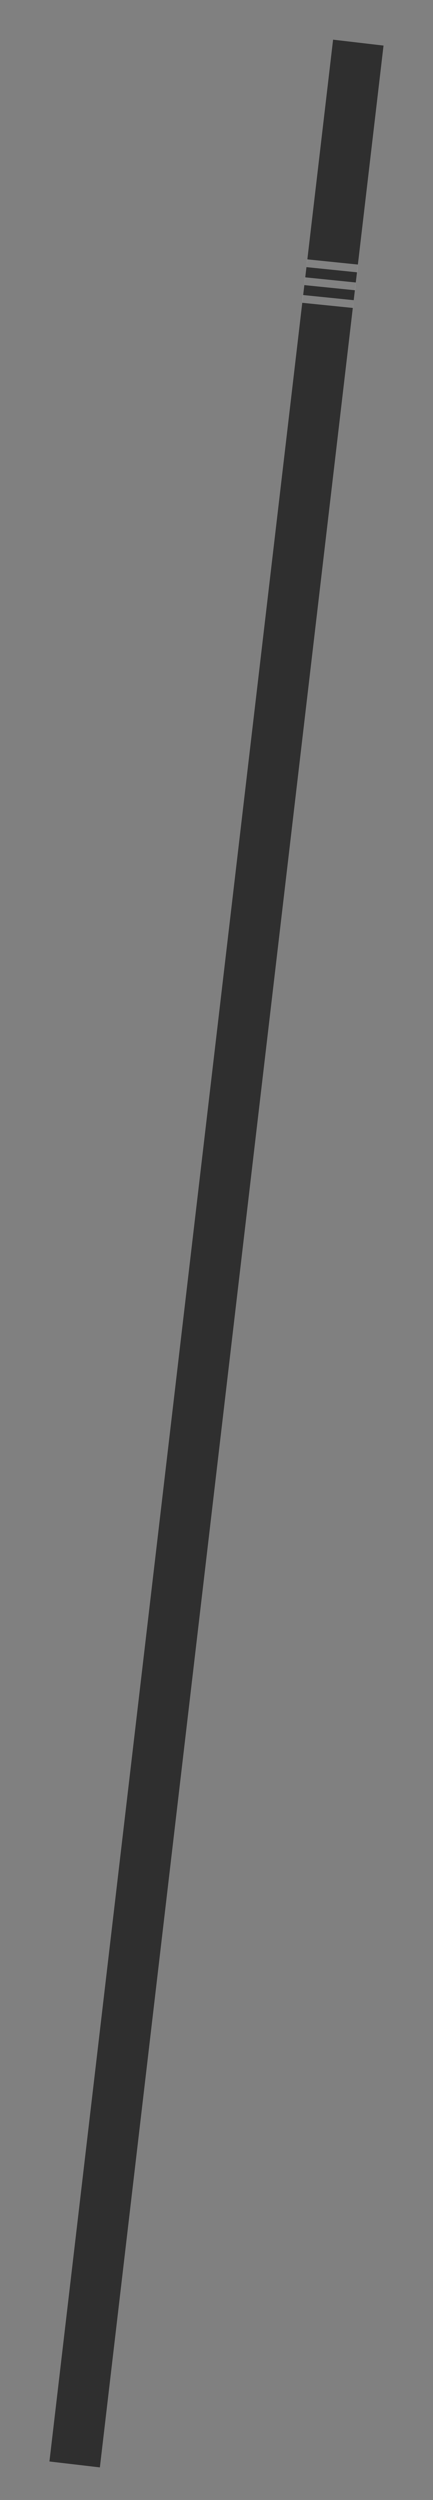 <?xml version="1.0" encoding="UTF-8"?>
<svg id="Lag_1" data-name="Lag 1" xmlns="http://www.w3.org/2000/svg" viewBox="0 0 110.84 639.9">
  <rect x="0" y="0" width="110.84" height="639.9" fill="#808080" stroke="none"/>
  <defs>
    <style>
      .cls-1 {
        fill: none;
        stroke: #2f2f2f;
        stroke-width: 13px;
      }

      .cls-1, .cls-2 {
        stroke-miterlimit: 10;
      }

      .cls-2 {
        fill: #fff;
        opacity: .4;
        stroke: #fff;
        stroke-width: 2px;
      }
    </style>
  </defs>
  <line class="cls-1" x1="91.72" y1="10.91" x2="19.11" y2="630.8"/>
  <line class="cls-2" x1="91.52" y1="68.71" x2="78.54" y2="67.38"/>
  <line class="cls-2" x1="90.98" y1="73.3" x2="78" y2="71.98"/>
  <line class="cls-2" x1="90.44" y1="77.83" x2="77.46" y2="76.51"/>
</svg>